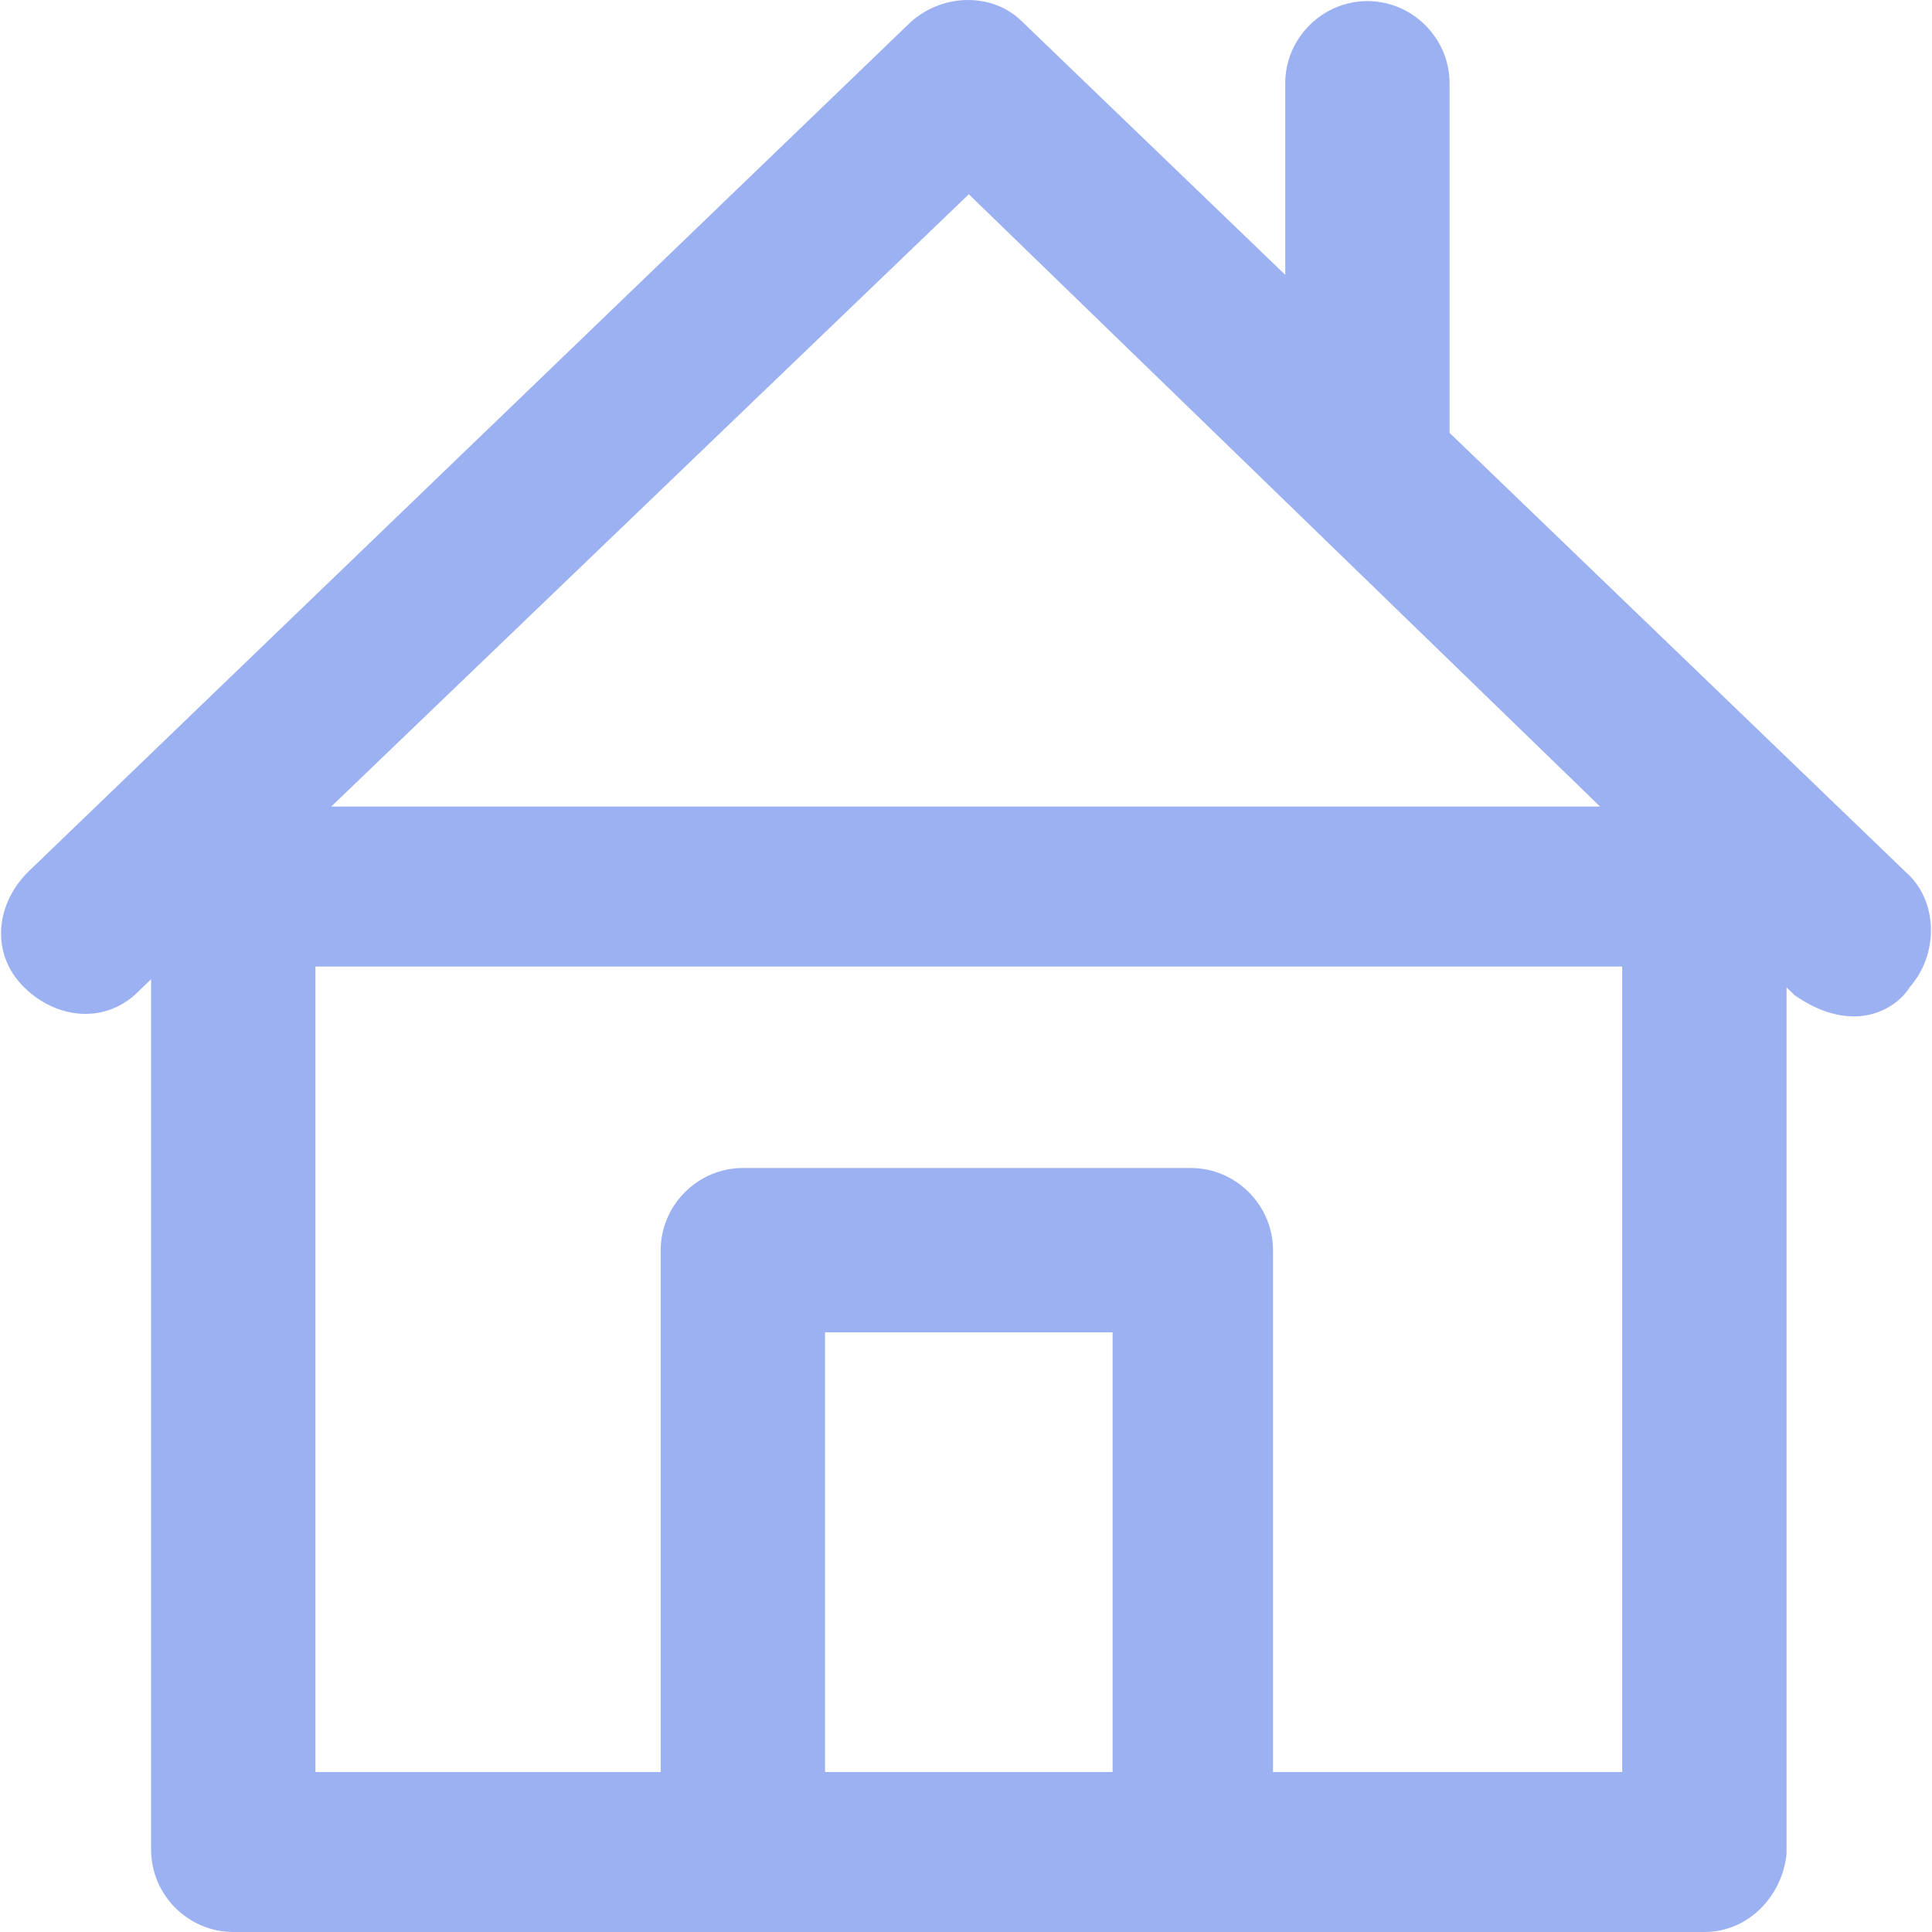 <?xml version="1.0" encoding="iso-8859-1"?>
<!-- Generator: Adobe Illustrator 19.0.0, SVG Export Plug-In . SVG Version: 6.00 Build 0)  -->
<svg fill ="#9CB1F2" version="1.1" id="Layer_1" xmlns="http://www.w3.org/2000/svg" xmlns:xlink="http://www.w3.org/1999/xlink" x="0px" y="0px"
	 viewBox="0 0 489.075 489.075" style="enable-background:new 0 0 489.075 489.075; width: 100%; height: 100%;" xml:space="preserve">
<g>
	<path d="M482.453,220.775l-115.5-111.2v-88.5c0-11.4-9.4-20.8-20.8-20.8s-20.8,9.4-20.8,20.8v48.5l-66.6-64.1
		c-7.3-7.3-19.8-7.3-28.1,0l-223.6,215.3c-8.3,8.3-9.4,20.8-1,29.1c8.4,8.3,20.8,9.4,29.1,1l3.1-3v220.4c0,11.4,9.4,20.8,20.8,20.8
		h372.4c11.4,0,19.8-9.4,20.8-19.8v-219.3l2.1,2c15.2,10.5,26,3.1,29.1-2.1C490.753,241.575,490.753,228.075,482.453,220.775z
		 M281.653,448.575h-72.8v-111.3h72.8V448.575z M410.653,448.575h-88.4v-132.1c0-11.4-9.4-20.8-20.8-20.8h-113.4
		c-11.4,0-20.8,9.4-20.8,20.8v132.1h-87.4v-203.9h330.8V448.575L410.653,448.575z M83.853,204.175l161.4-155l159.8,155H83.853z"/>
</g>
<g>
</g>
<g>
</g>
<g>
</g>
<g>
</g>
<g>
</g>
<g>
</g>
<g>
</g>
<g>
</g>
<g>
</g>
<g>
</g>
<g>
</g>
<g>
</g>
<g>
</g>
<g>
</g>
<g>
</g>
</svg>
